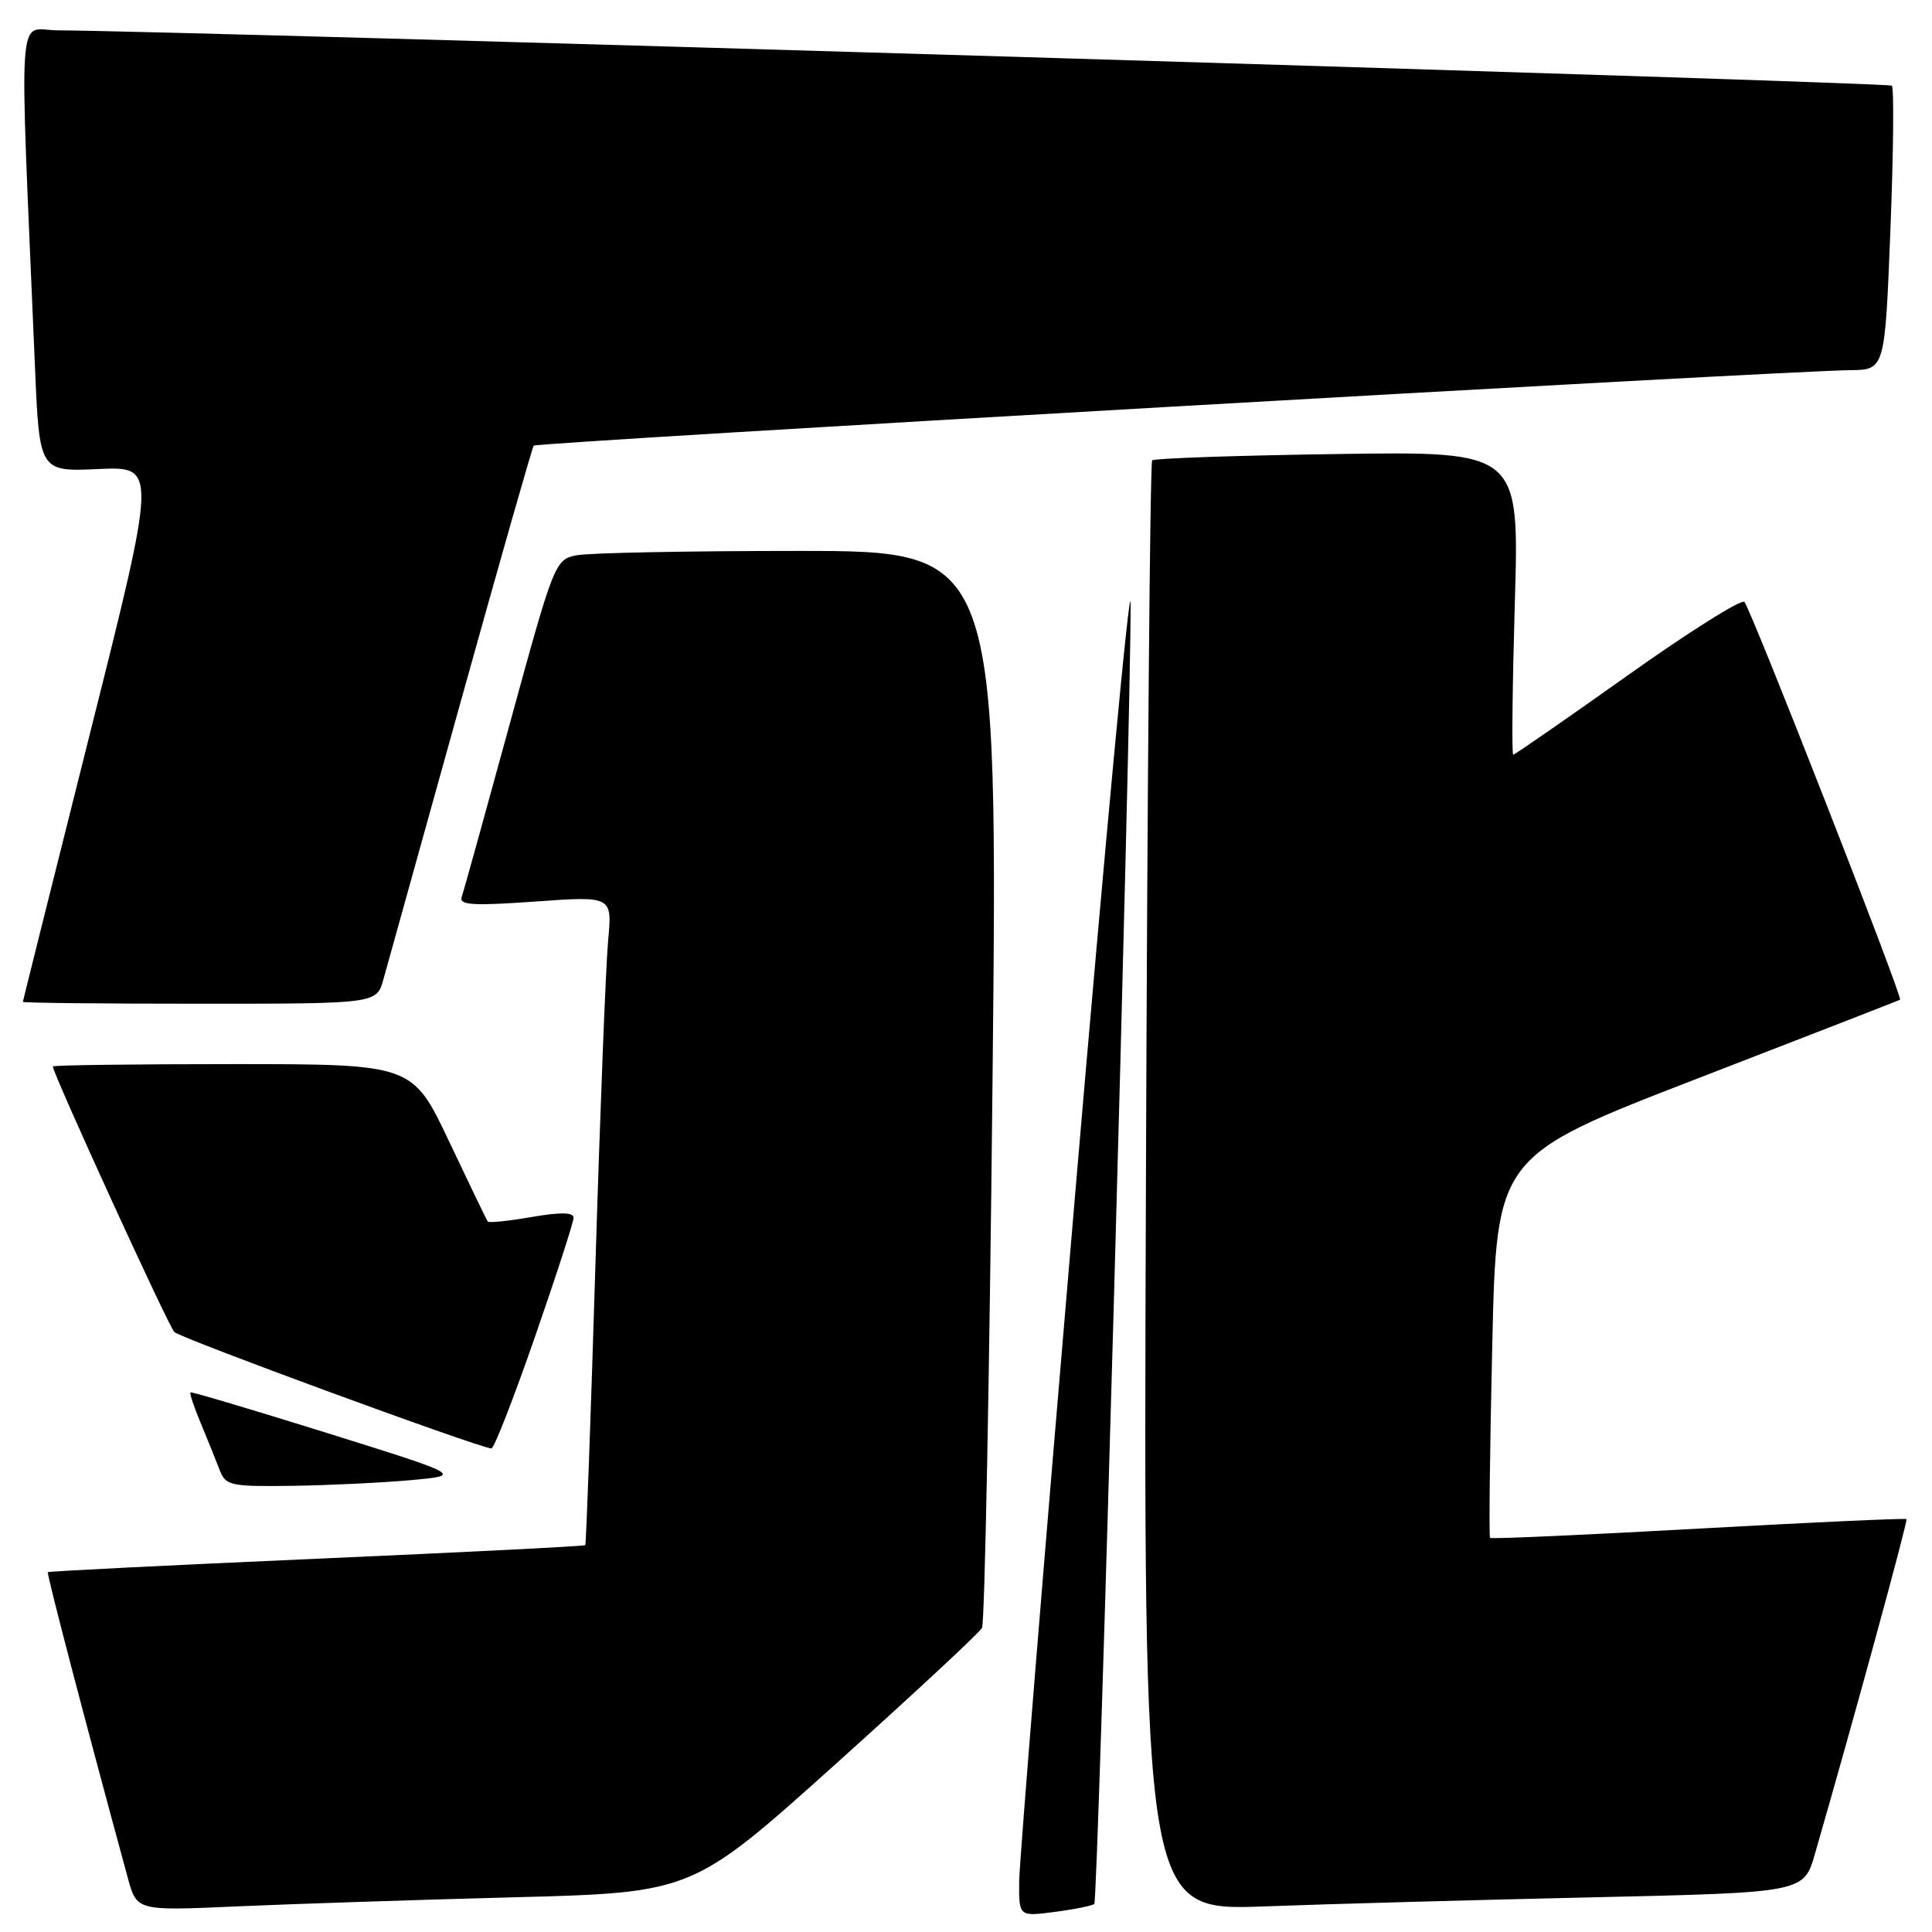 <?xml version="1.0" encoding="UTF-8" standalone="no"?>
<!DOCTYPE svg PUBLIC "-//W3C//DTD SVG 1.1//EN" "http://www.w3.org/Graphics/SVG/1.1/DTD/svg11.dtd" >
<svg xmlns="http://www.w3.org/2000/svg" xmlns:xlink="http://www.w3.org/1999/xlink" version="1.1" viewBox="0 0 256 256">
 <g >
 <path fill="currentColor"
d=" M 145.00 252.28 C 145.50 251.84 149.90 94.32 149.81 80.00 C 149.79 75.88 146.47 111.20 142.44 158.50 C 138.40 205.80 135.08 246.63 135.05 249.23 C 135.00 253.96 135.00 253.96 139.75 253.34 C 142.36 253.00 144.72 252.52 145.00 252.28 Z  M 68.13 251.40 C 91.75 250.78 91.75 250.78 110.61 233.85 C 120.98 224.53 129.76 216.37 130.12 215.71 C 130.48 215.04 131.11 182.66 131.51 143.75 C 132.24 73.00 132.24 73.00 105.75 73.00 C 91.17 73.00 77.96 73.26 76.38 73.58 C 73.55 74.15 73.39 74.55 67.57 95.83 C 64.31 107.75 61.44 118.10 61.18 118.84 C 60.80 119.93 62.60 120.05 70.92 119.46 C 81.13 118.73 81.13 118.73 80.58 124.62 C 80.28 127.85 79.52 147.15 78.90 167.50 C 78.28 187.85 77.67 204.61 77.55 204.74 C 77.44 204.88 61.42 205.69 41.96 206.54 C 22.49 207.40 6.47 208.20 6.34 208.32 C 6.16 208.50 11.26 228.01 16.94 248.85 C 18.13 253.20 18.13 253.20 31.32 252.61 C 38.57 252.29 55.13 251.74 68.13 251.40 Z  M 211.26 251.40 C 239.01 250.77 239.01 250.77 240.49 245.64 C 245.55 228.13 252.83 201.50 252.62 201.29 C 252.48 201.15 240.08 201.72 225.05 202.55 C 210.03 203.39 197.60 203.94 197.44 203.78 C 197.28 203.62 197.41 192.17 197.73 178.34 C 198.30 153.20 198.30 153.20 224.90 142.92 C 239.53 137.26 251.62 132.56 251.77 132.47 C 252.17 132.21 231.98 80.61 231.14 79.76 C 230.74 79.35 223.77 83.74 215.65 89.51 C 207.53 95.28 200.72 100.00 200.51 100.00 C 200.30 100.00 200.40 90.96 200.72 79.91 C 201.32 59.81 201.32 59.81 177.24 60.16 C 164.00 60.35 152.94 60.73 152.67 61.00 C 152.39 61.27 152.02 104.63 151.84 157.35 C 151.50 253.19 151.50 253.19 167.50 252.61 C 176.30 252.28 195.99 251.74 211.26 251.40 Z  M 54.40 196.13 C 61.30 195.50 61.30 195.50 43.40 189.90 C 33.55 186.82 25.38 184.39 25.24 184.50 C 25.09 184.61 25.71 186.45 26.61 188.60 C 27.50 190.74 28.62 193.51 29.09 194.75 C 29.90 196.86 30.49 196.99 38.73 196.88 C 43.55 196.81 50.60 196.47 54.40 196.13 Z  M 70.86 177.21 C 73.69 169.07 76.00 161.94 76.00 161.36 C 76.00 160.63 74.28 160.60 70.44 161.26 C 67.39 161.79 64.77 162.06 64.63 161.86 C 64.48 161.66 62.18 156.89 59.51 151.25 C 54.65 141.00 54.65 141.00 30.83 141.00 C 17.72 141.00 7.00 141.14 7.00 141.31 C 7.00 142.25 22.29 175.67 23.10 176.50 C 23.89 177.31 63.03 191.69 65.11 191.93 C 65.45 191.97 68.04 185.34 70.86 177.21 Z  M 50.81 129.75 C 51.31 127.96 55.91 111.43 61.04 93.00 C 66.17 74.57 70.52 59.30 70.72 59.05 C 71.06 58.61 236.17 49.14 245.13 49.05 C 249.76 49.00 249.76 49.00 250.49 30.44 C 250.89 20.24 250.98 11.65 250.68 11.35 C 250.24 10.91 24.34 4.10 7.64 4.02 C 2.21 4.00 2.54 -0.83 4.63 48.50 C 5.22 62.50 5.22 62.50 13.01 62.15 C 20.81 61.80 20.81 61.80 11.93 97.15 C 7.05 116.59 3.04 132.61 3.03 132.75 C 3.01 132.89 13.55 133.00 26.45 133.00 C 49.91 133.00 49.91 133.00 50.81 129.75 Z "/>
</g>
</svg>